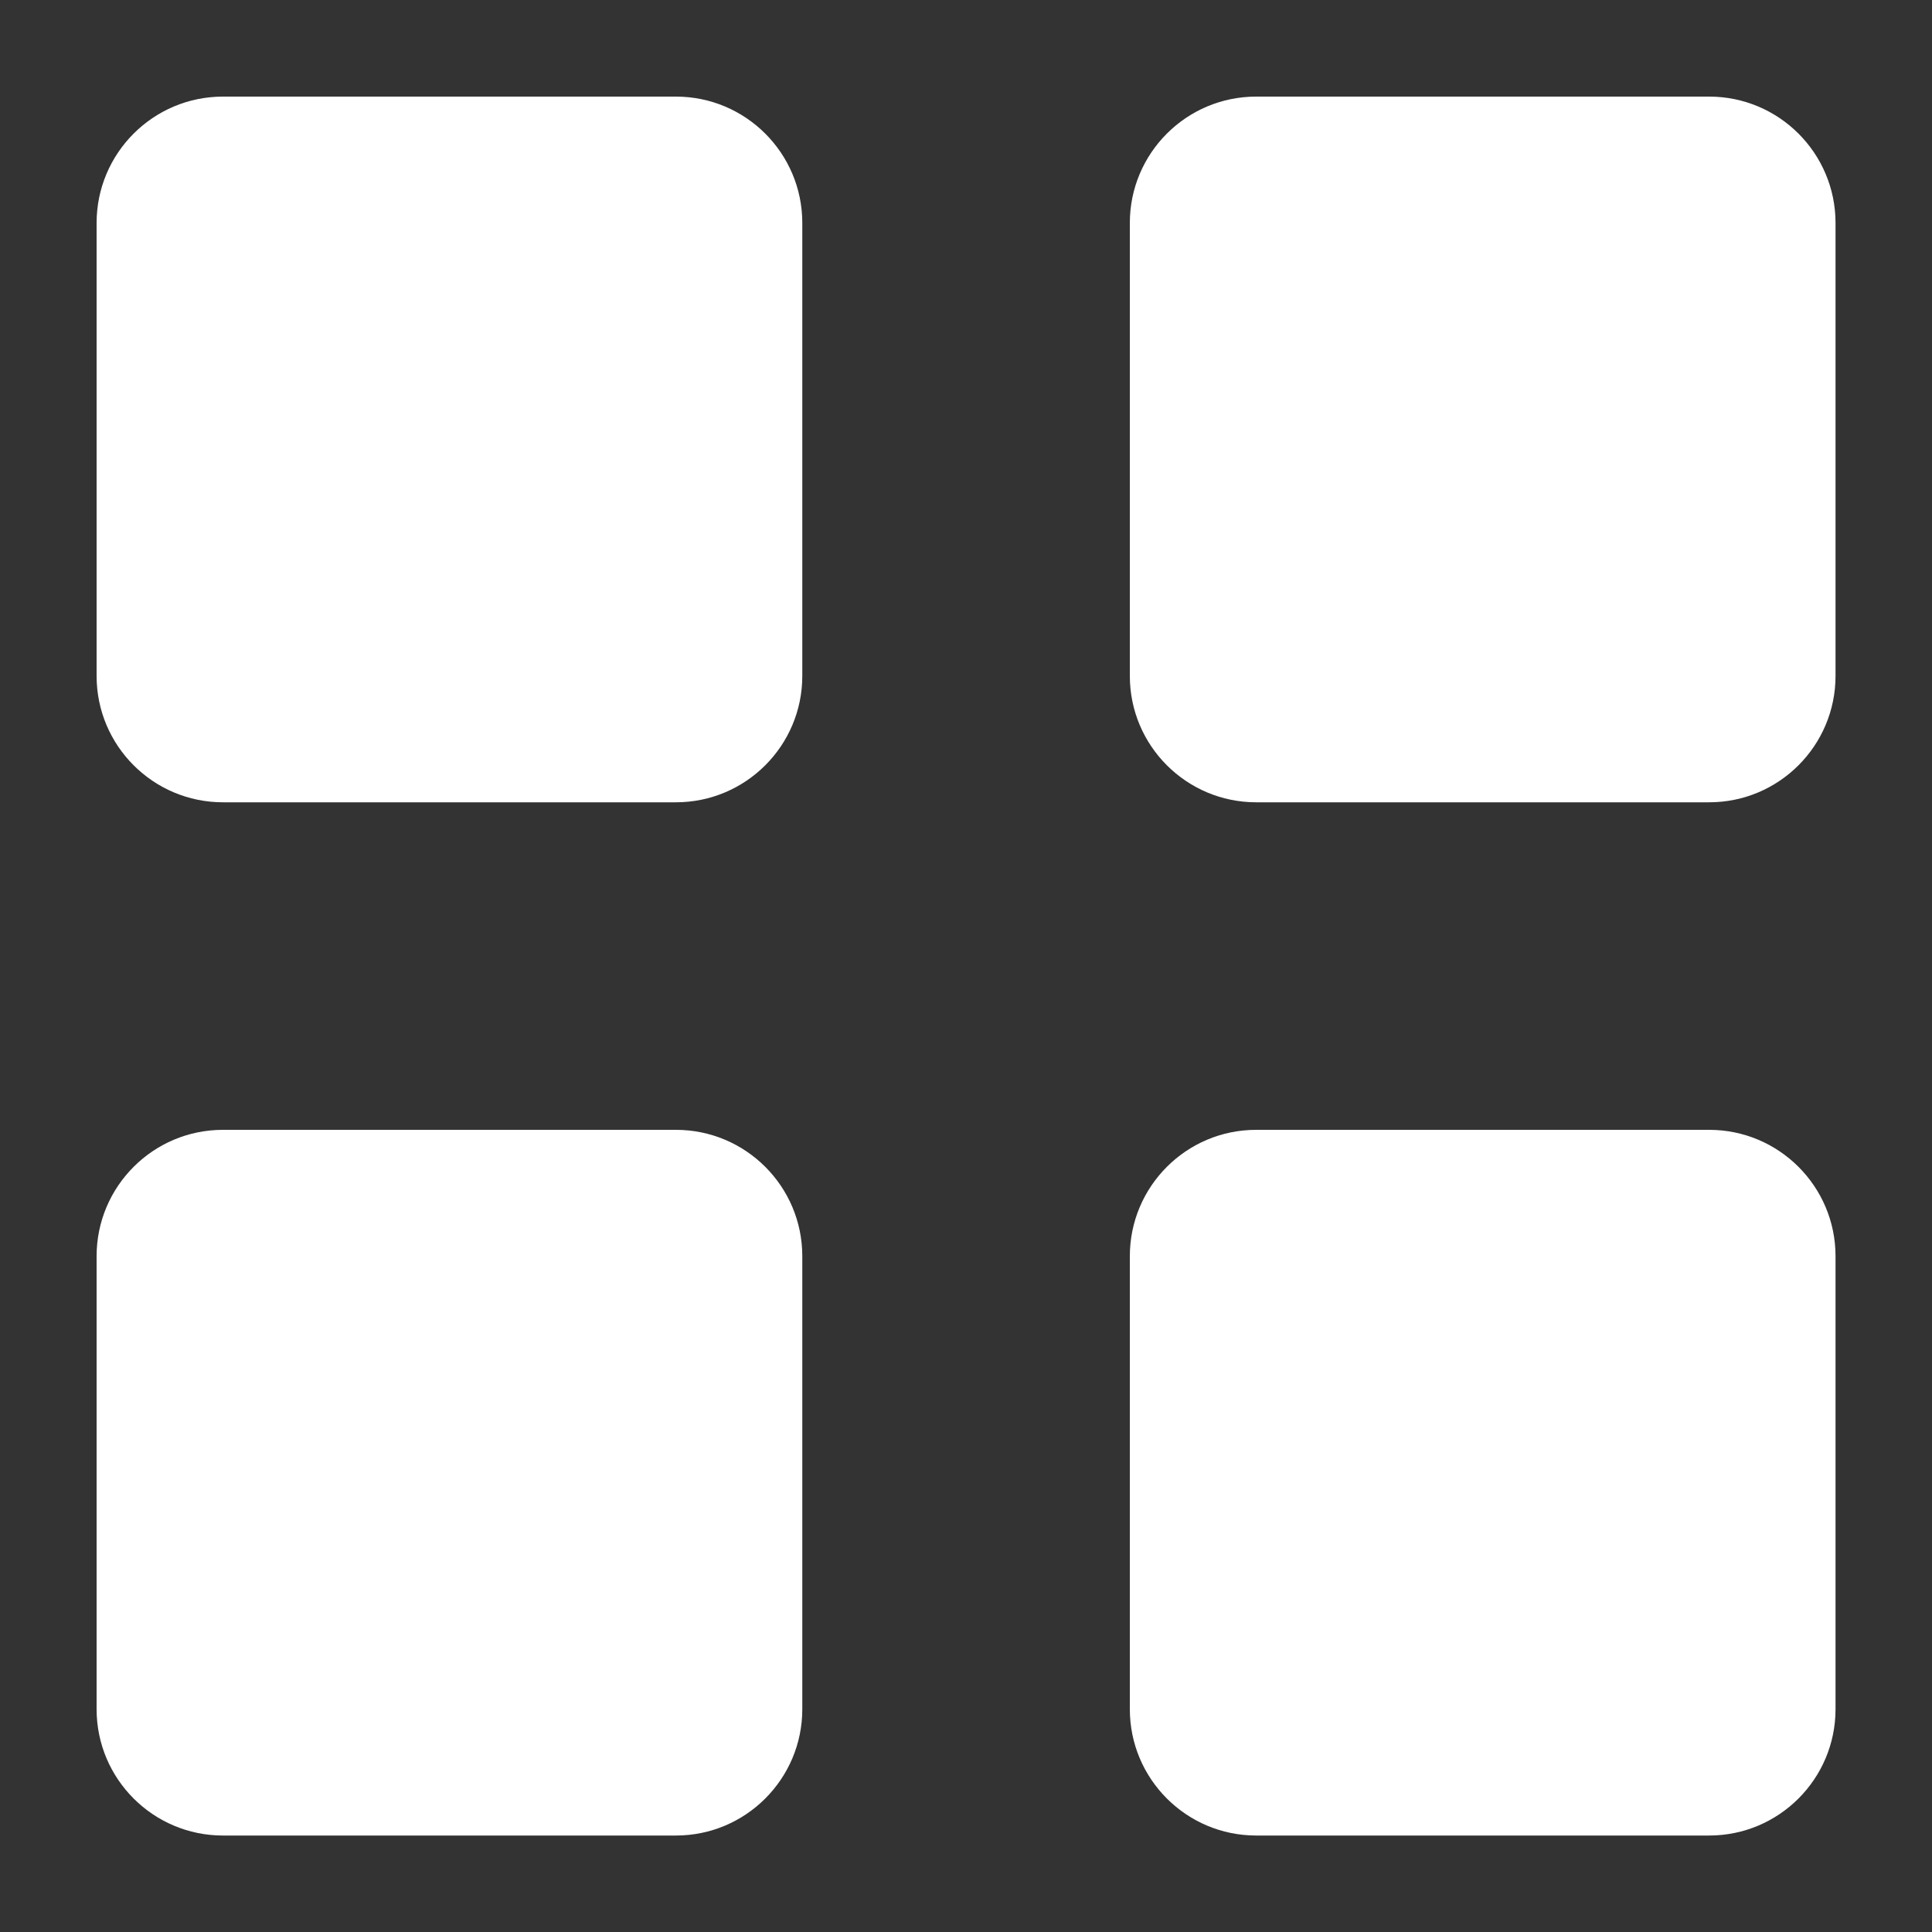 <?xml version="1.0" encoding="UTF-8"?><svg id="_레이어_1" xmlns="http://www.w3.org/2000/svg" viewBox="0 0 150 150"><rect x="0" y="0" width="150" height="150" fill="#333333" stroke="none"/><defs><style>.cls-1{fill:#fff;}</style></defs><path class="cls-1" d="M17.31,7.5h35.17c5.41,0,9.81,4.39,9.81,9.81v35.17c0,5.41-4.39,9.81-9.81,9.81H17.31c-5.41,0-9.81-4.39-9.81-9.81V17.31c0-5.41,4.39-9.81,9.81-9.81Z"/><path class="cls-1" d="M97.53,7.5h35.17c5.41,0,9.81,4.39,9.81,9.81v35.17c0,5.41-4.39,9.81-9.81,9.81h-35.17c-5.41,0-9.81-4.39-9.81-9.81V17.31c0-5.41,4.39-9.81,9.81-9.81Z"/><path class="cls-1" d="M17.31,87.72h35.17c5.41,0,9.81,4.39,9.81,9.81v35.17c0,5.41-4.39,9.81-9.81,9.81H17.31c-5.41,0-9.81-4.39-9.81-9.81v-35.17c0-5.41,4.39-9.81,9.81-9.81Z"/><path class="cls-1" d="M97.53,87.72h35.17c5.41,0,9.81,4.39,9.81,9.81v35.17c0,5.41-4.39,9.81-9.81,9.81h-35.17c-5.41,0-9.81-4.39-9.81-9.81v-35.17c0-5.41,4.39-9.81,9.81-9.81Z"/></svg>